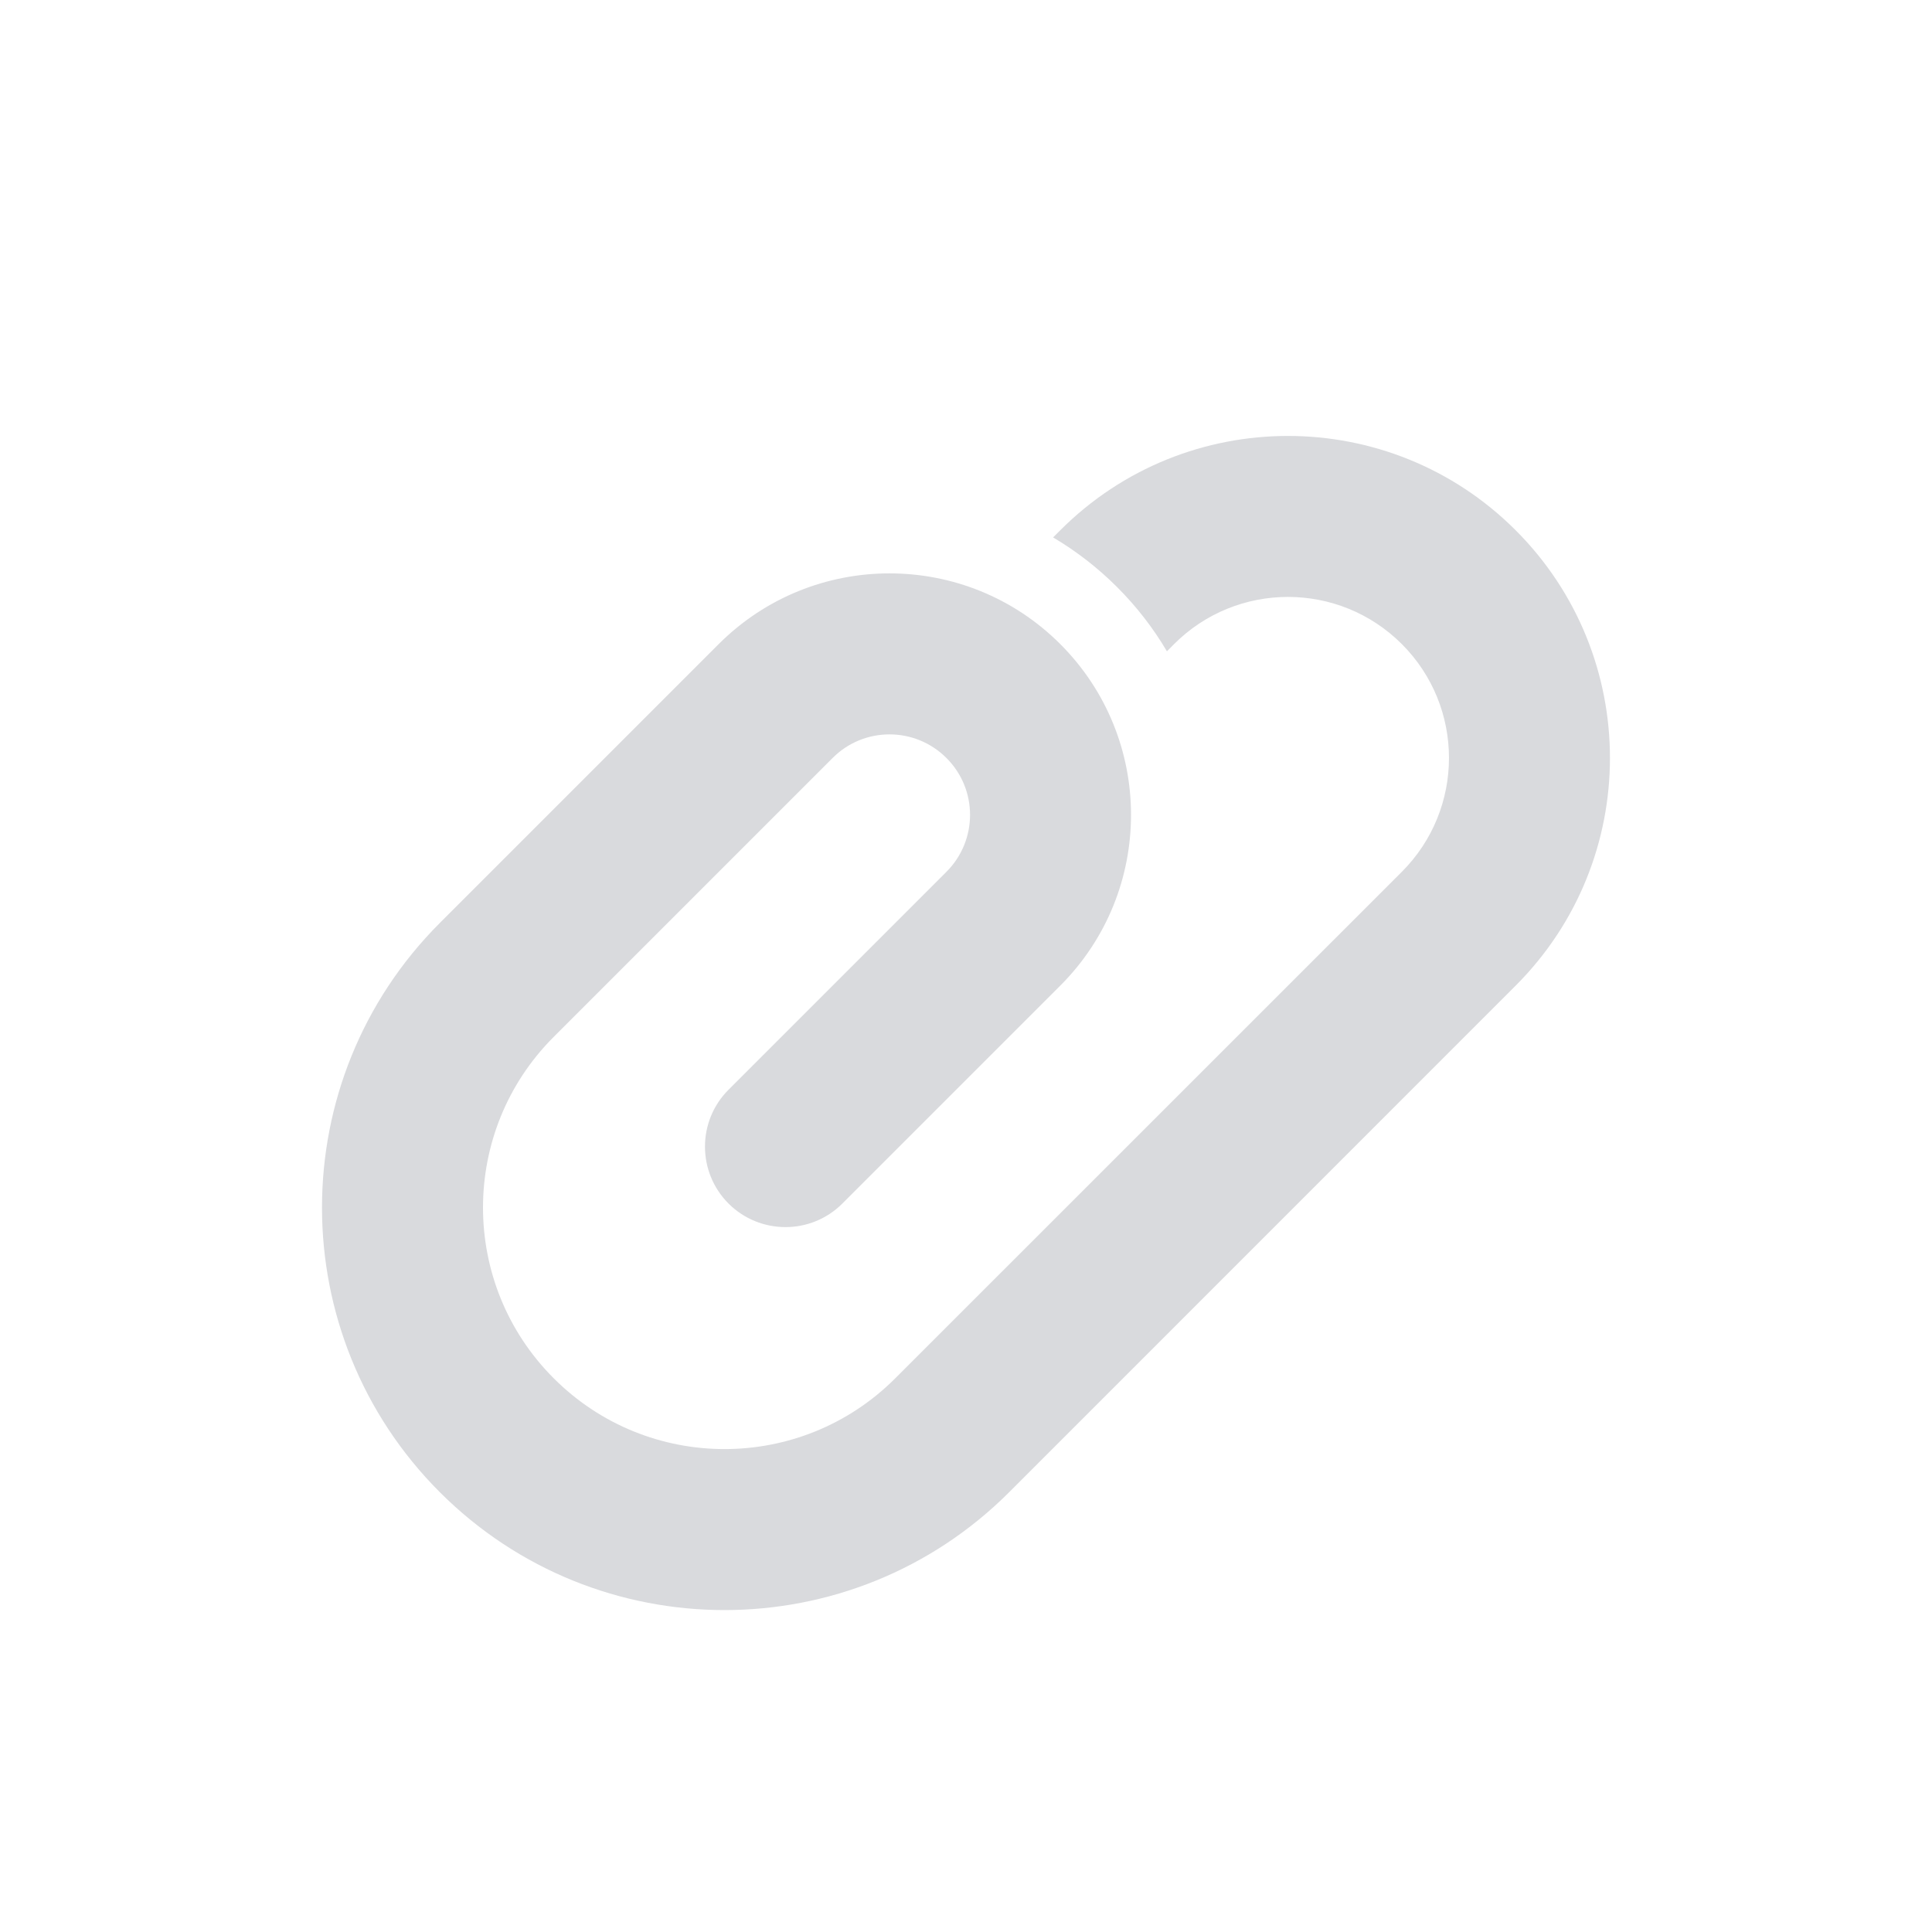 <svg width="24" height="24" viewBox="0 0 24 24" fill="none" xmlns="http://www.w3.org/2000/svg">
<path d="M18.828 6.587C17.266 5.025 14.733 5.025 13.171 6.587L13.082 6.676C13.366 6.844 13.634 7.05 13.878 7.294C14.122 7.538 14.328 7.806 14.496 8.091L14.585 8.001C15.366 7.22 16.633 7.22 17.414 8.001C18.195 8.782 18.195 10.049 17.414 10.83L11.121 17.122C9.95 18.294 8.05 18.294 6.879 17.122C5.707 15.951 5.707 14.051 6.879 12.88L10.343 9.416C10.733 9.025 11.366 9.025 11.757 9.416C12.148 9.806 12.148 10.439 11.757 10.83L9.05 13.537C8.66 13.927 8.66 14.56 9.05 14.951C9.441 15.341 10.074 15.341 10.464 14.951L13.171 12.244C14.343 11.072 14.343 9.173 13.171 8.001C12 6.83 10.1 6.83 8.928 8.001L5.464 11.465C3.512 13.418 3.512 16.584 5.464 18.537C7.417 20.489 10.583 20.489 12.536 18.537L18.828 12.244C20.39 10.682 20.39 8.149 18.828 6.587Z" fill="#D9DADD"/>
</svg>
